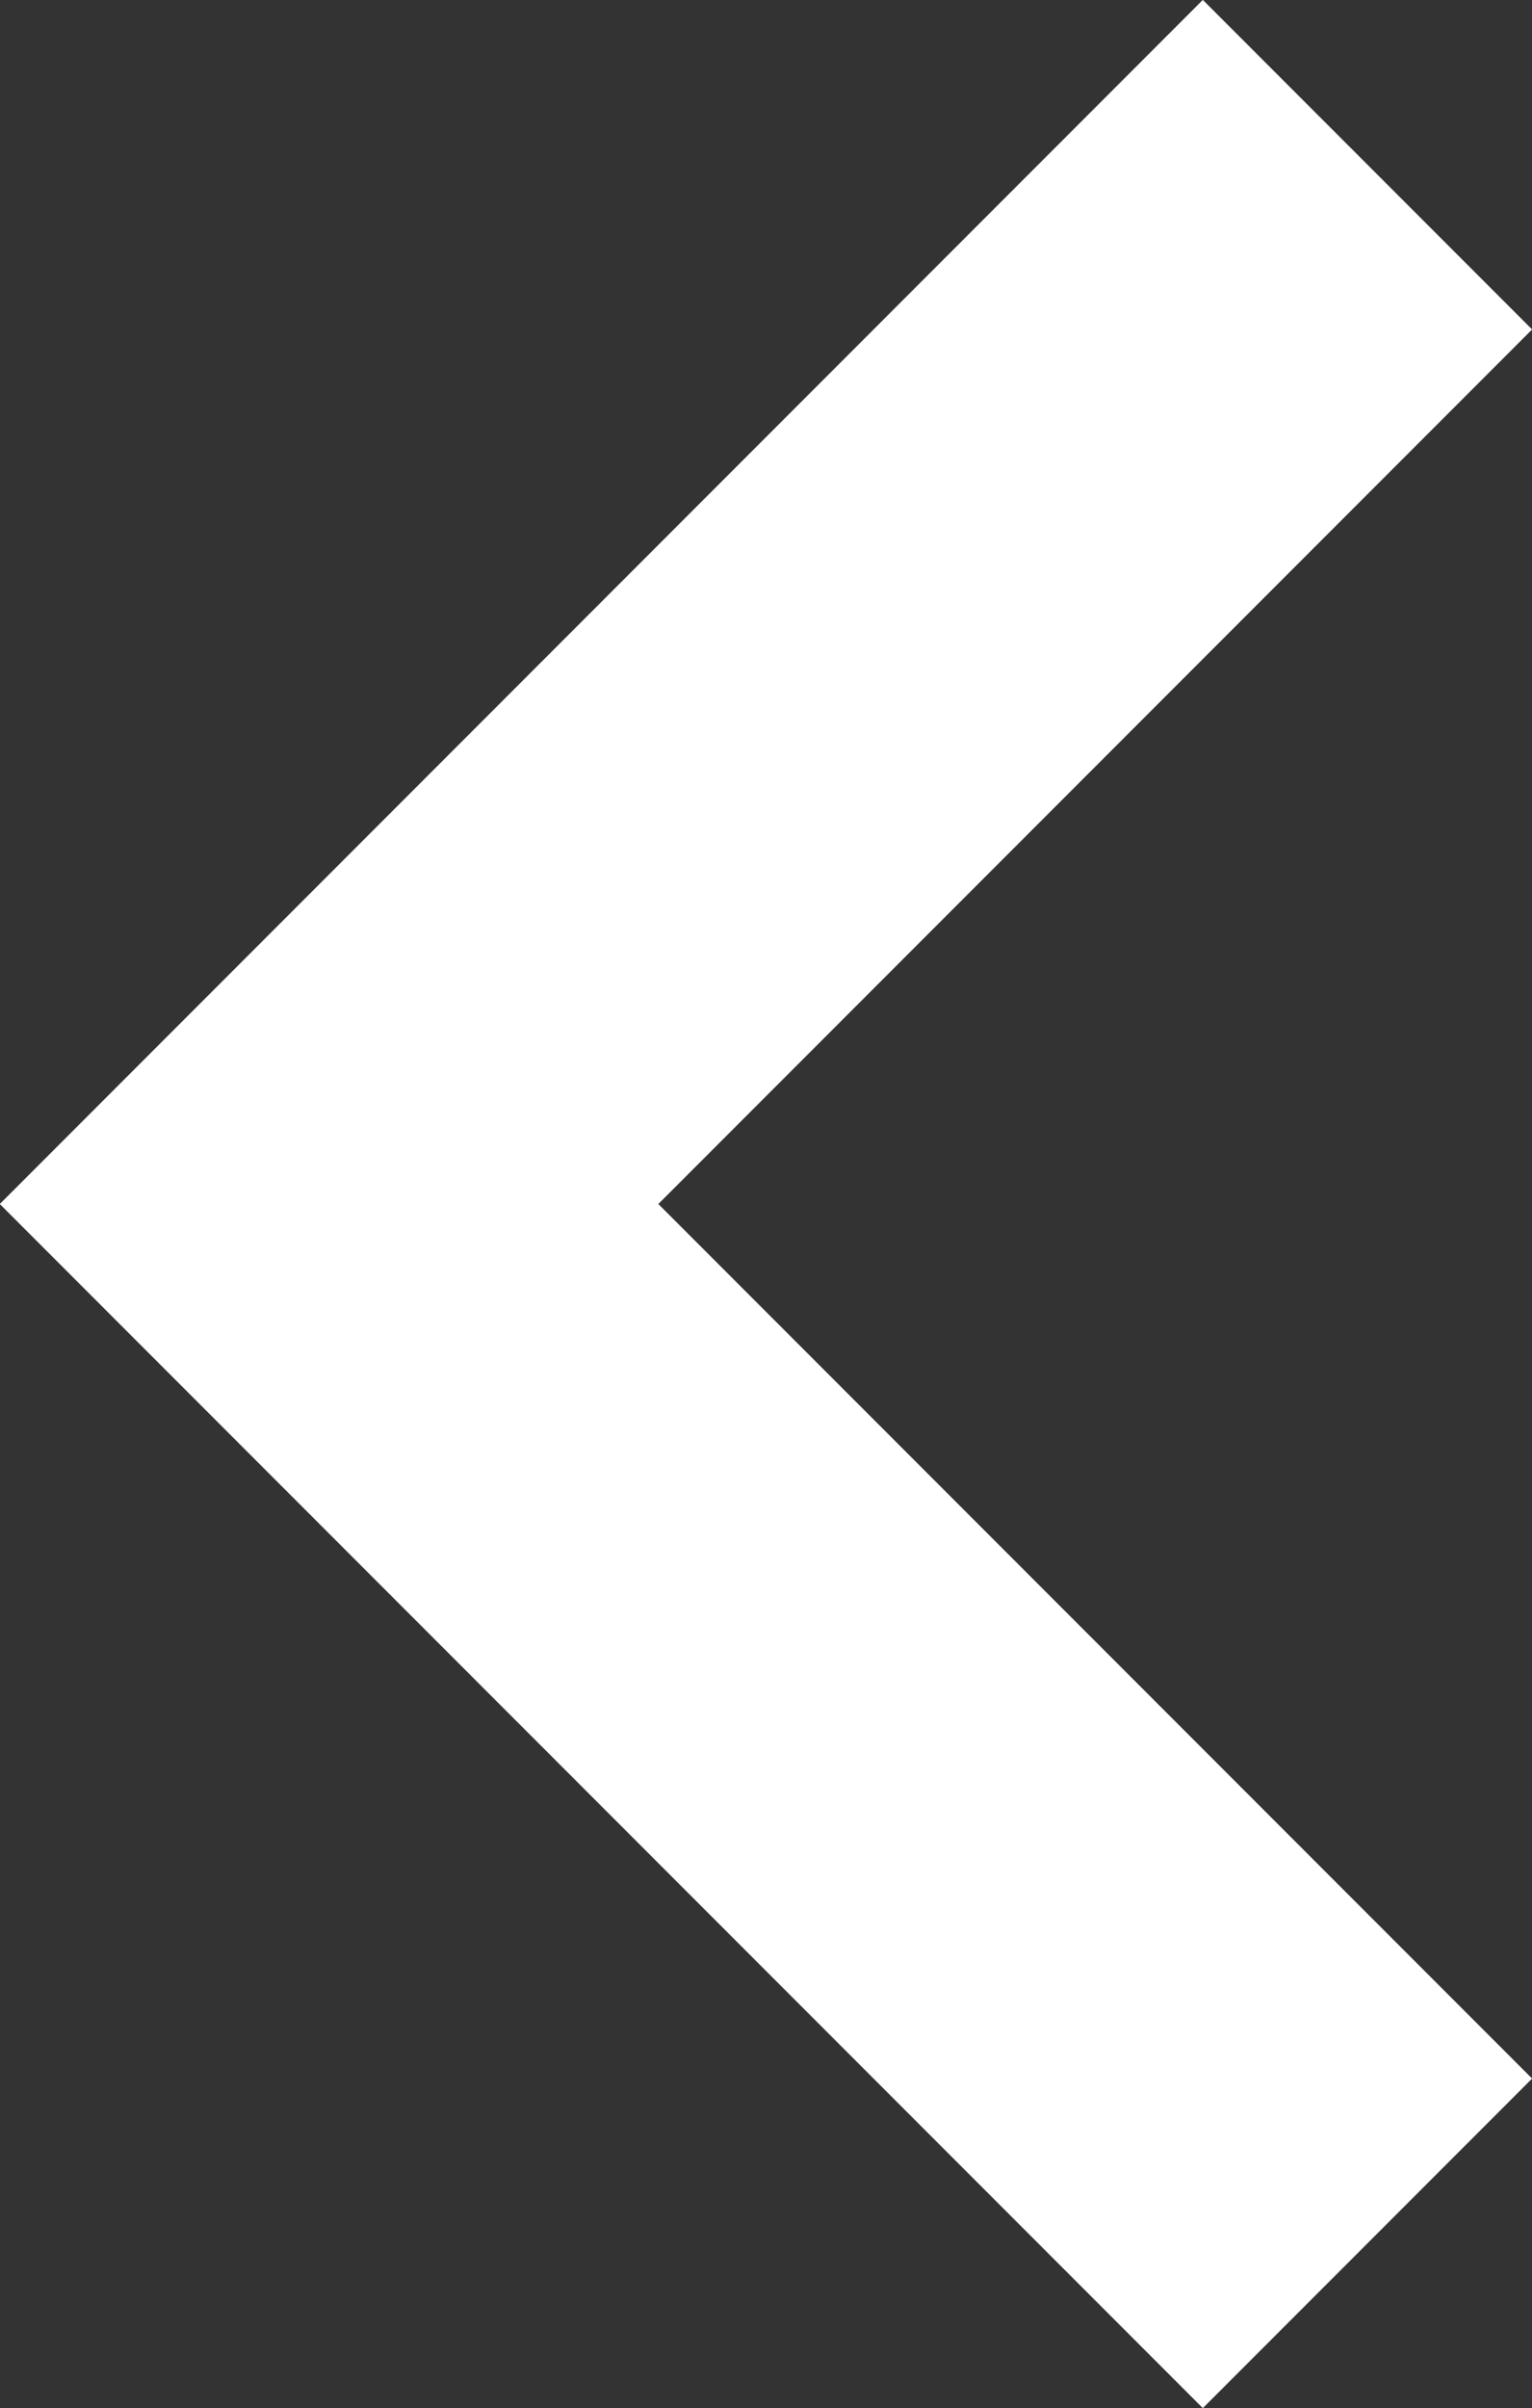<svg xmlns="http://www.w3.org/2000/svg" viewBox="0 0 9.87 15.5"><rect x="0" y="0" width="9.87" height="15.5" fill="#333333" stroke="none"/><defs><style>.cls-1{fill:none;stroke:#fff;stroke-miterlimit:10;stroke-width:3px;}</style></defs><title>arrow</title><g id="Layer_2" data-name="Layer 2"><g id="Layer_1-2" data-name="Layer 1"><polyline class="cls-1" points="8.81 14.44 2.12 7.75 8.81 1.06"/></g></g></svg>